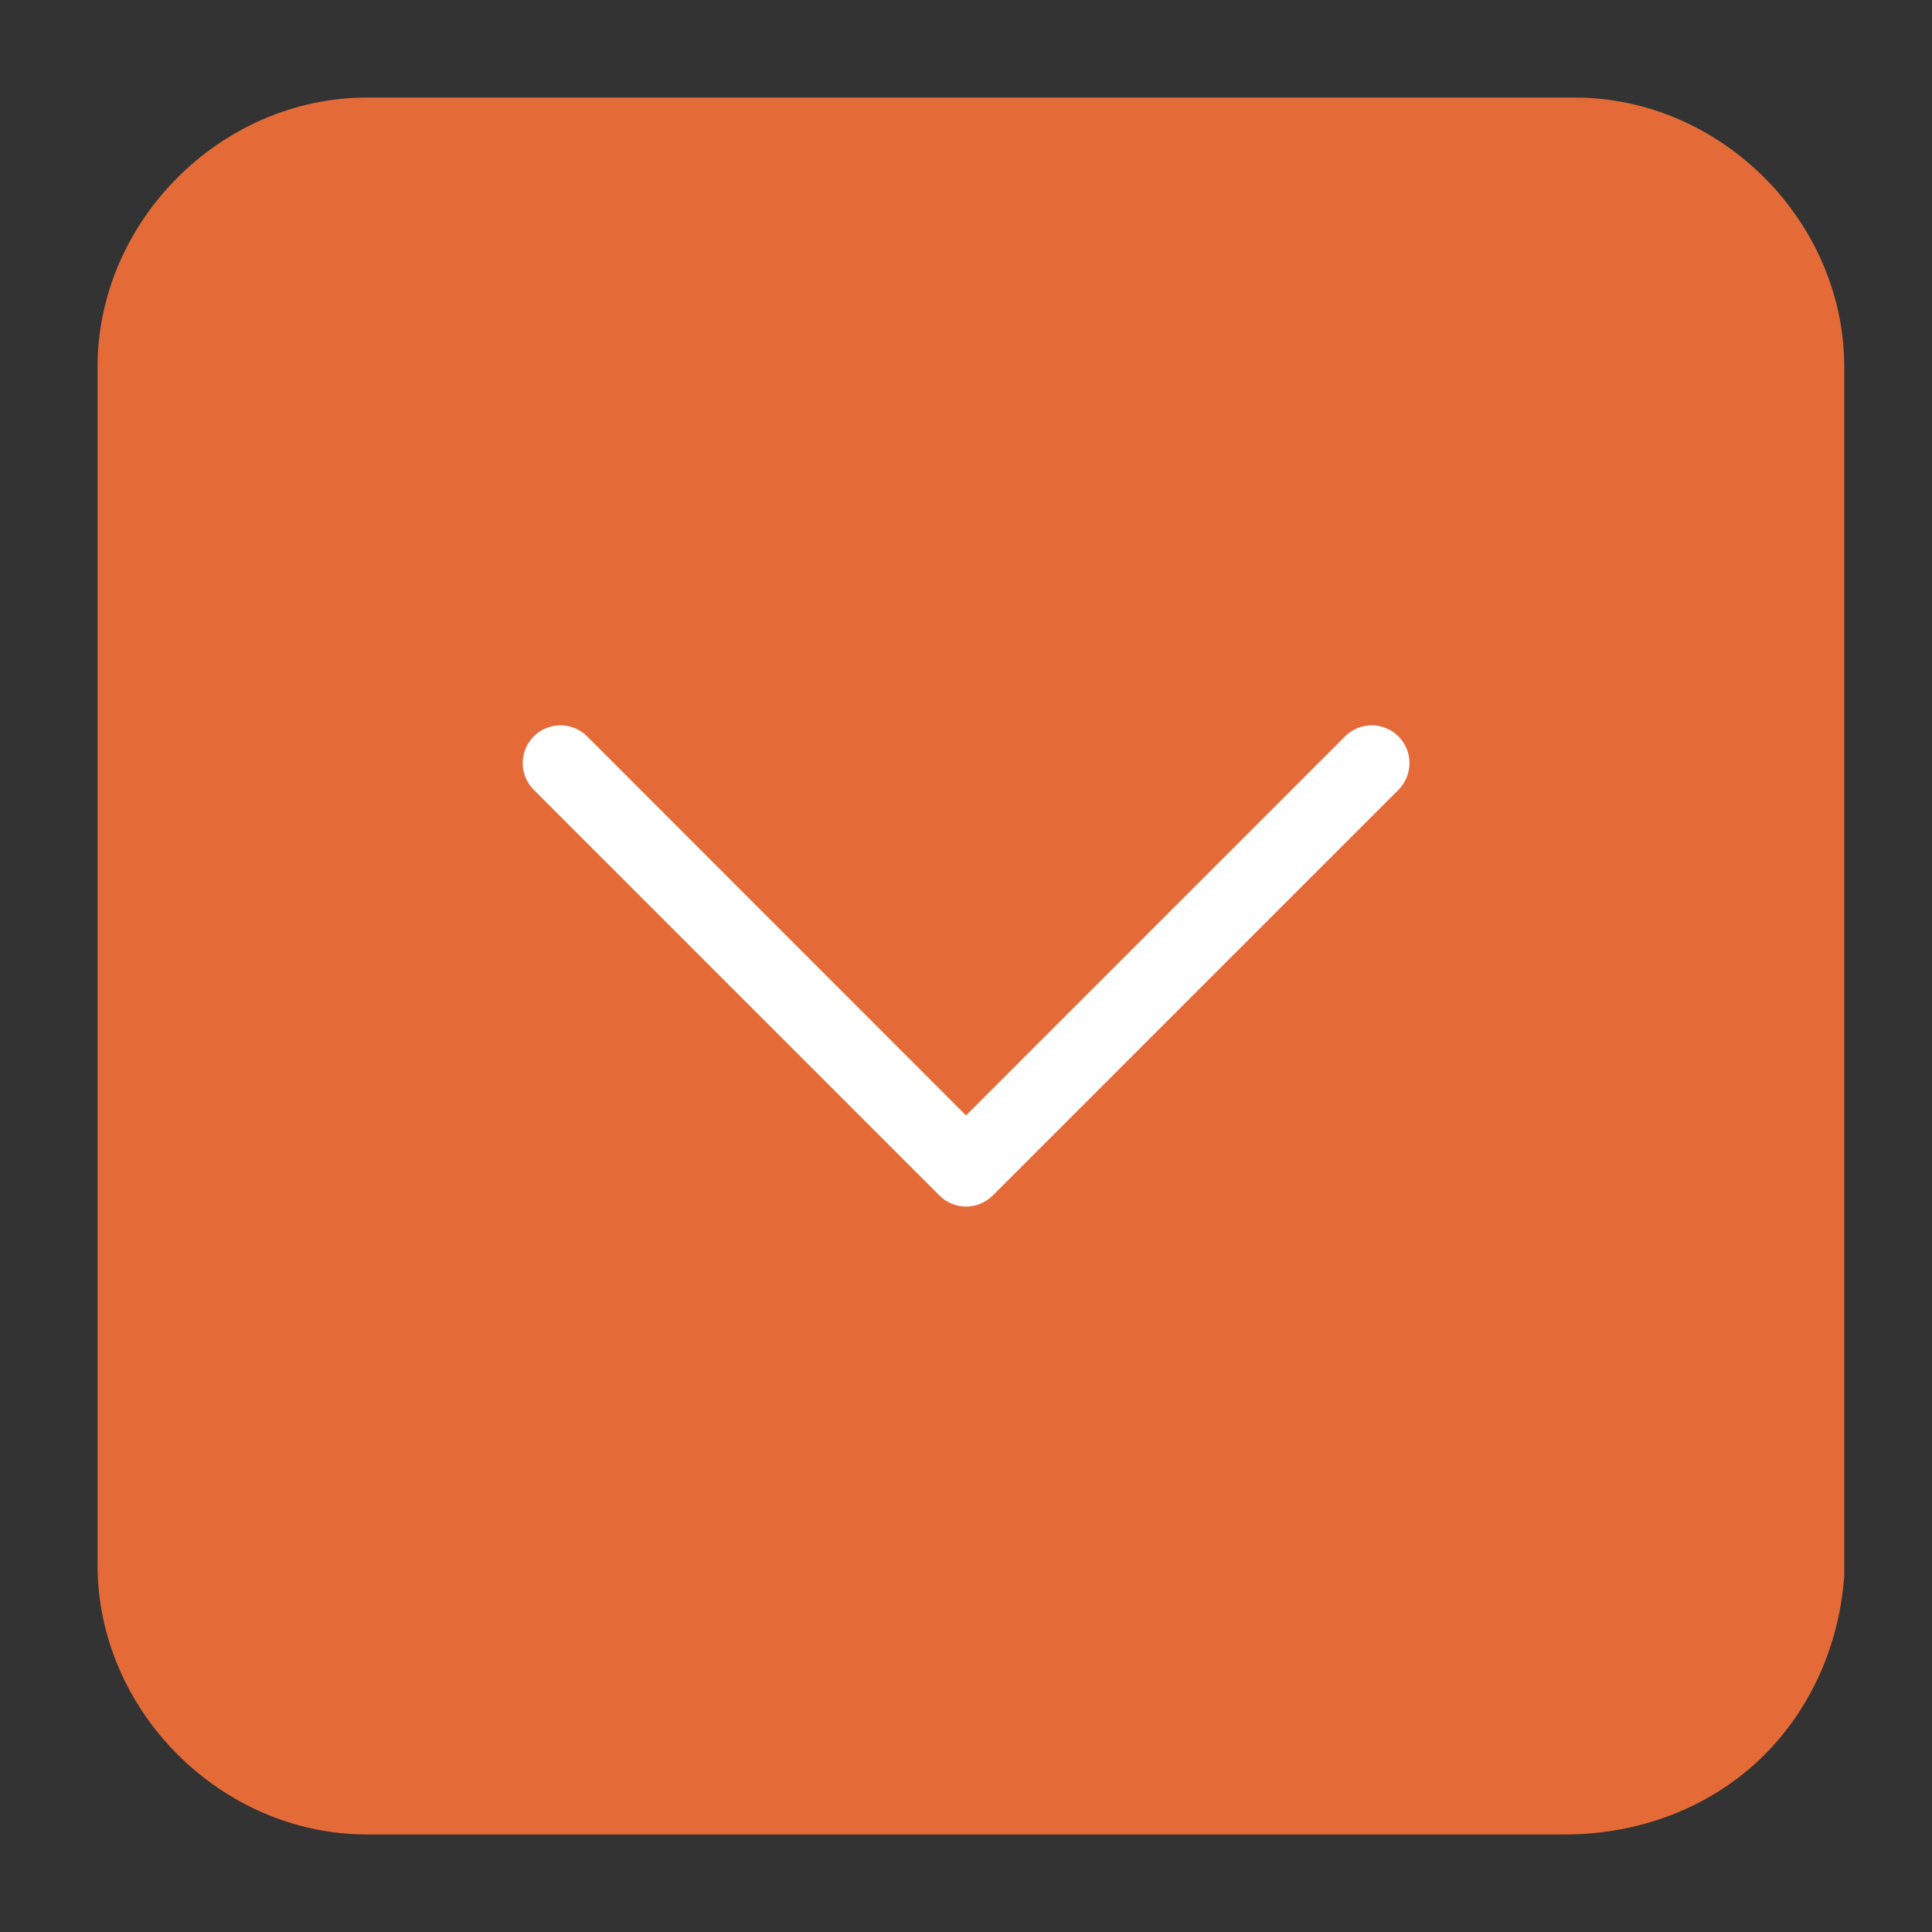 <?xml version="1.0" encoding="utf-8"?>
<!-- Generator: Adobe Illustrator 18.0.0, SVG Export Plug-In . SVG Version: 6.00 Build 0)  -->
<!DOCTYPE svg PUBLIC "-//W3C//DTD SVG 1.1//EN" "http://www.w3.org/Graphics/SVG/1.1/DTD/svg11.dtd">
<svg version="1.1" id="Layer_1" xmlns="http://www.w3.org/2000/svg" xmlns:xlink="http://www.w3.org/1999/xlink" x="0px" y="0px"
	 viewBox="0 0 1024 1024" enable-background="new 0 0 1024 1024" xml:space="preserve">
<rect x="0" y="0" width="1024" height="1024" fill="#333333" stroke="none"/>
<g>
	<path fill="#E46B38" d="M829.4,952.3H194.6C128,952.3,71.7,896,71.7,829.4V194.6C71.7,128,128,71.7,194.6,71.7h640
		c66.6,0,122.9,56.3,122.9,122.9v640C952.3,901.1,901.1,952.3,829.4,952.3z"/>
	<path fill="#E46B38" d="M829.4,972.3H194.6c-77.4,0-142.9-65.4-142.9-142.9V194.6c0-77.4,65.4-142.9,142.9-142.9h640
		c77.4,0,142.9,65.4,142.9,142.9v640.8l-0.1,0.8c-2.9,37.7-19,72.1-45.3,96.9C905.2,958.3,868.7,972.3,829.4,972.3z M194.6,91.7
		c-26.8,0-52.5,10.9-72.3,30.6s-30.6,45.4-30.6,72.3v634.9c0,26.8,10.9,52.5,30.6,72.3s45.4,30.6,72.3,30.6h634.9
		c58.9,0,103.2-40.5,108-98.6V194.6c0-26.8-10.9-52.5-30.6-72.3s-45.4-30.6-72.3-30.6H194.6z"/>
</g>
<path fill="#FFFFFF" d="M512,639.5c-5.3,0-10.4-2.1-14.1-5.9l-215-215c-7.8-7.8-7.8-20.5,0-28.3c7.8-7.8,20.5-7.8,28.3,0L512,591.2
	l200.9-200.9c7.8-7.8,20.5-7.8,28.3,0c7.8,7.8,7.8,20.5,0,28.3l-215,215C522.4,637.4,517.3,639.5,512,639.5z"/>
</svg>
